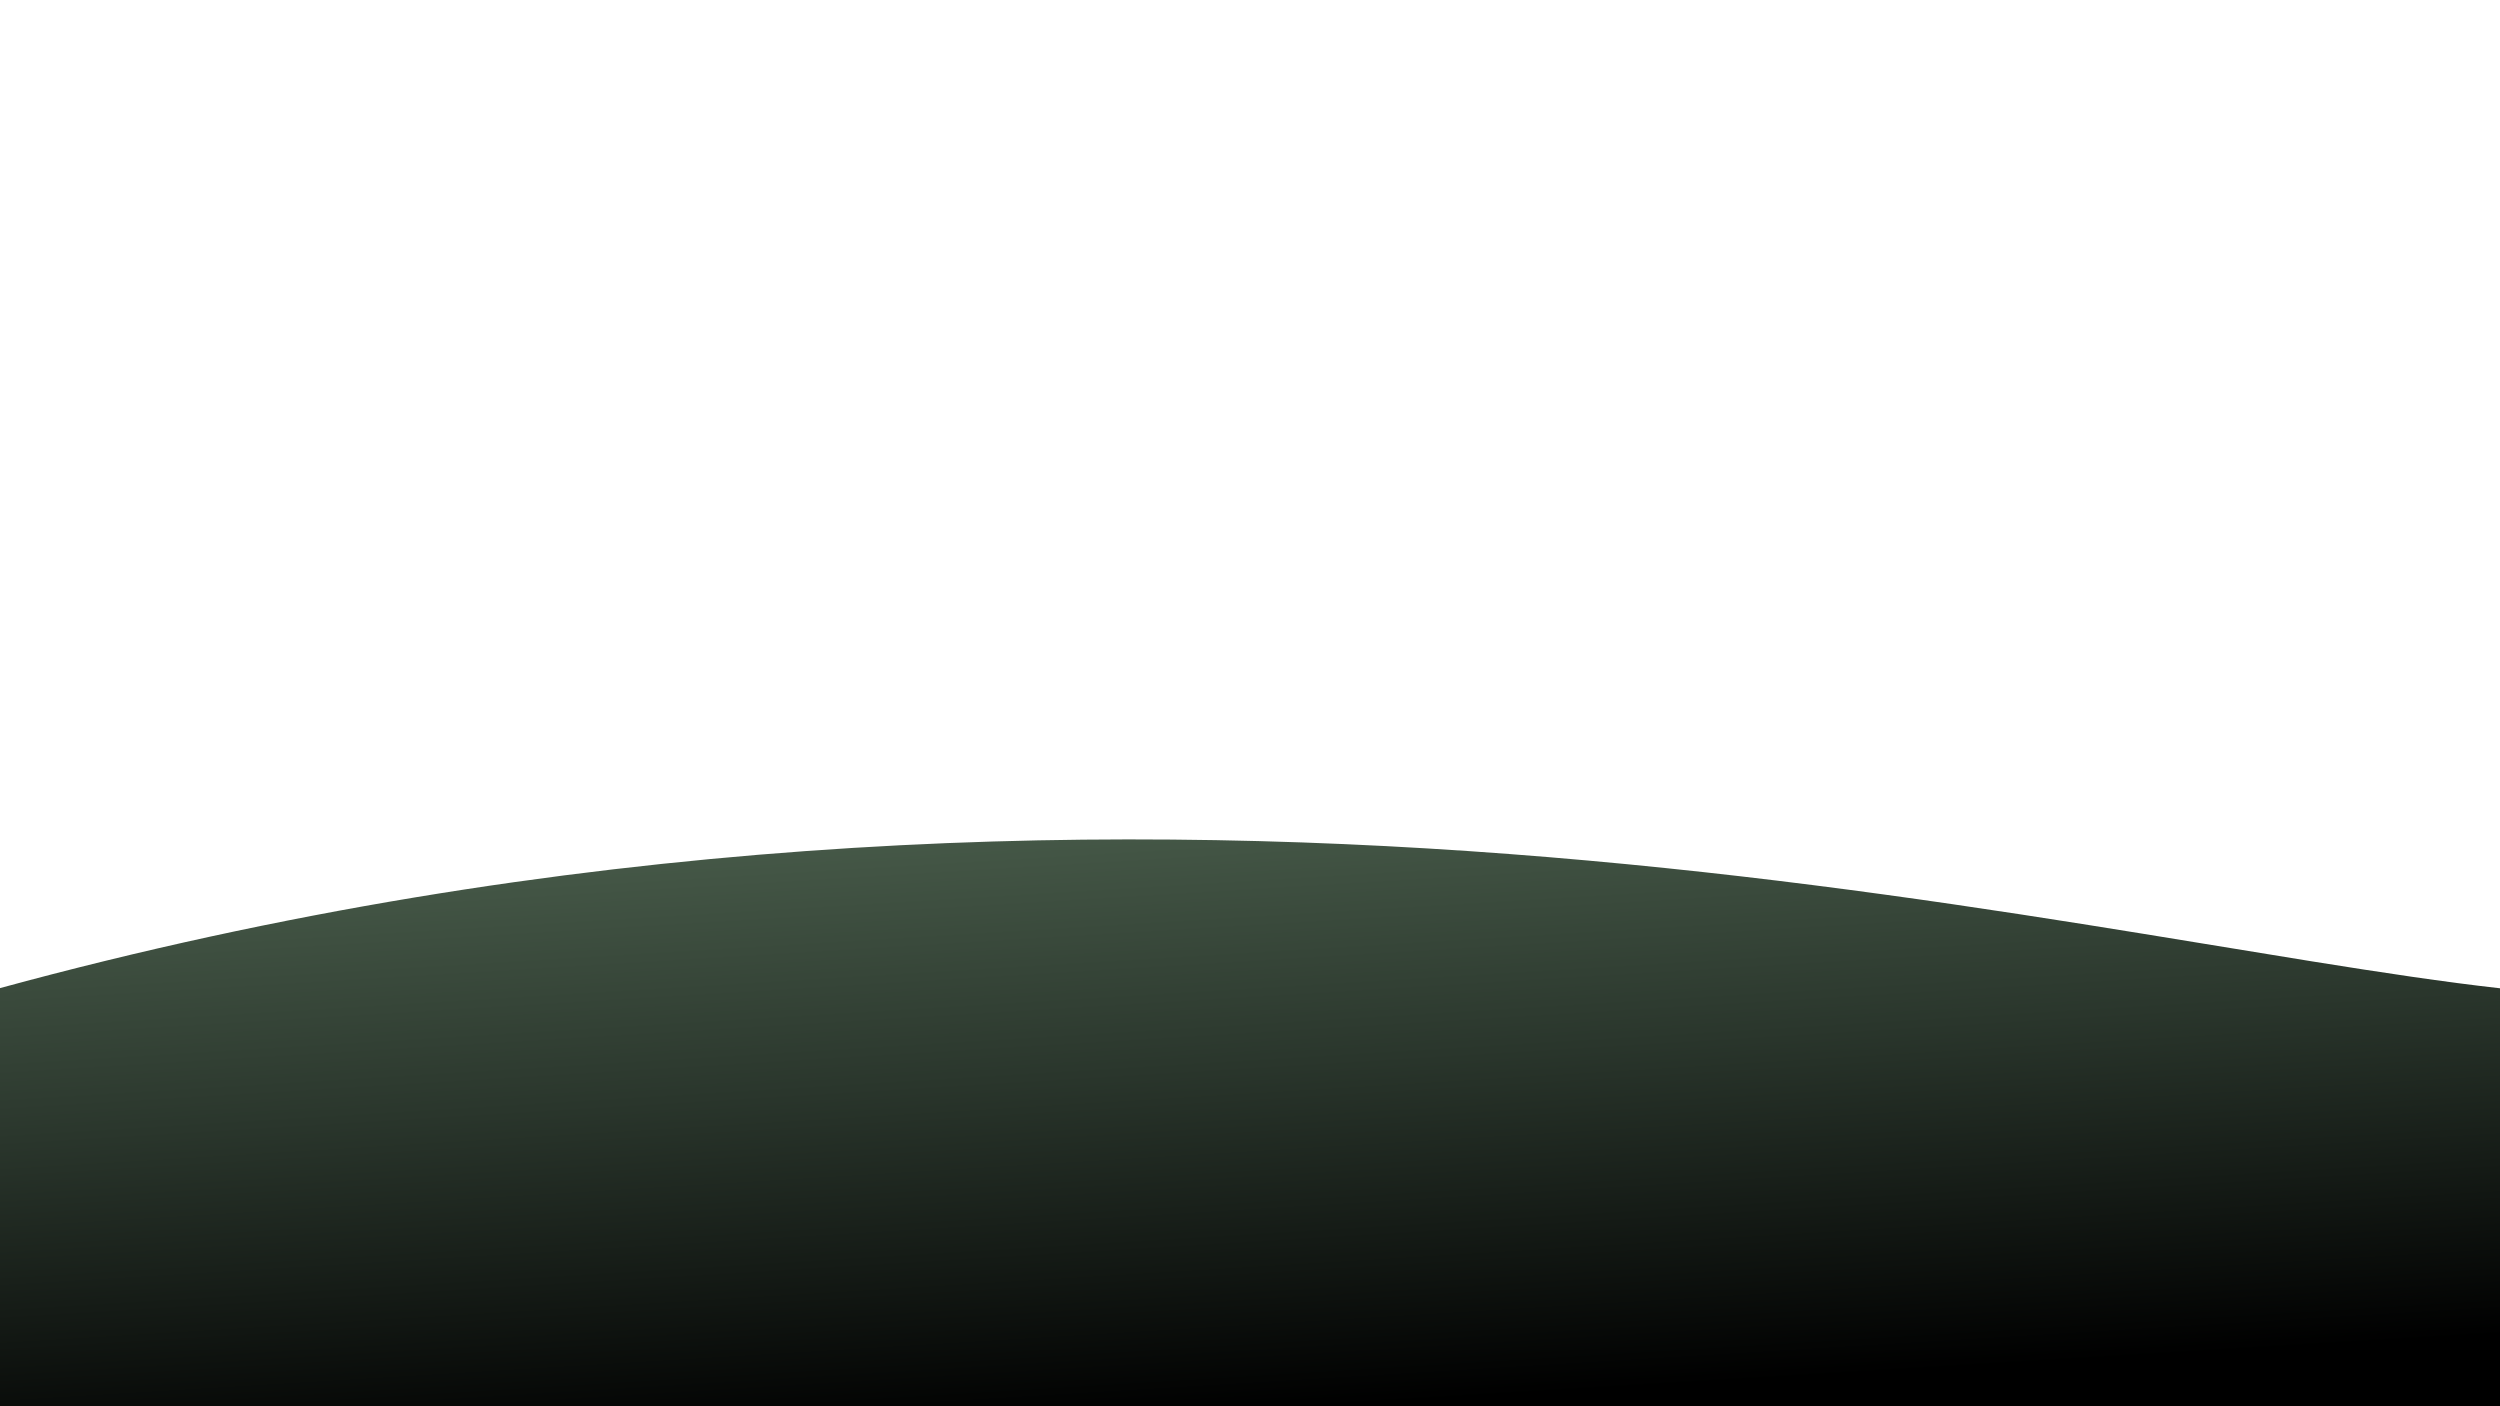 <svg id="Ground2" xmlns="http://www.w3.org/2000/svg" xmlns:xlink="http://www.w3.org/1999/xlink" viewBox="0 0 1920 1080"><defs><style>.cls-1{fill:url(#linear-gradient);}</style><linearGradient id="linear-gradient" x1="942.16" y1="625.7" x2="969.96" y2="1083.48" gradientUnits="userSpaceOnUse"><stop offset="0" stop-color="#465948"/><stop offset="0.42" stop-color="#2a362c"/><stop offset="1"/></linearGradient></defs><title>ground2</title><path class="cls-1" d="M0,758.87C869,522,1581,721,1920,759v321H0Z"/></svg>